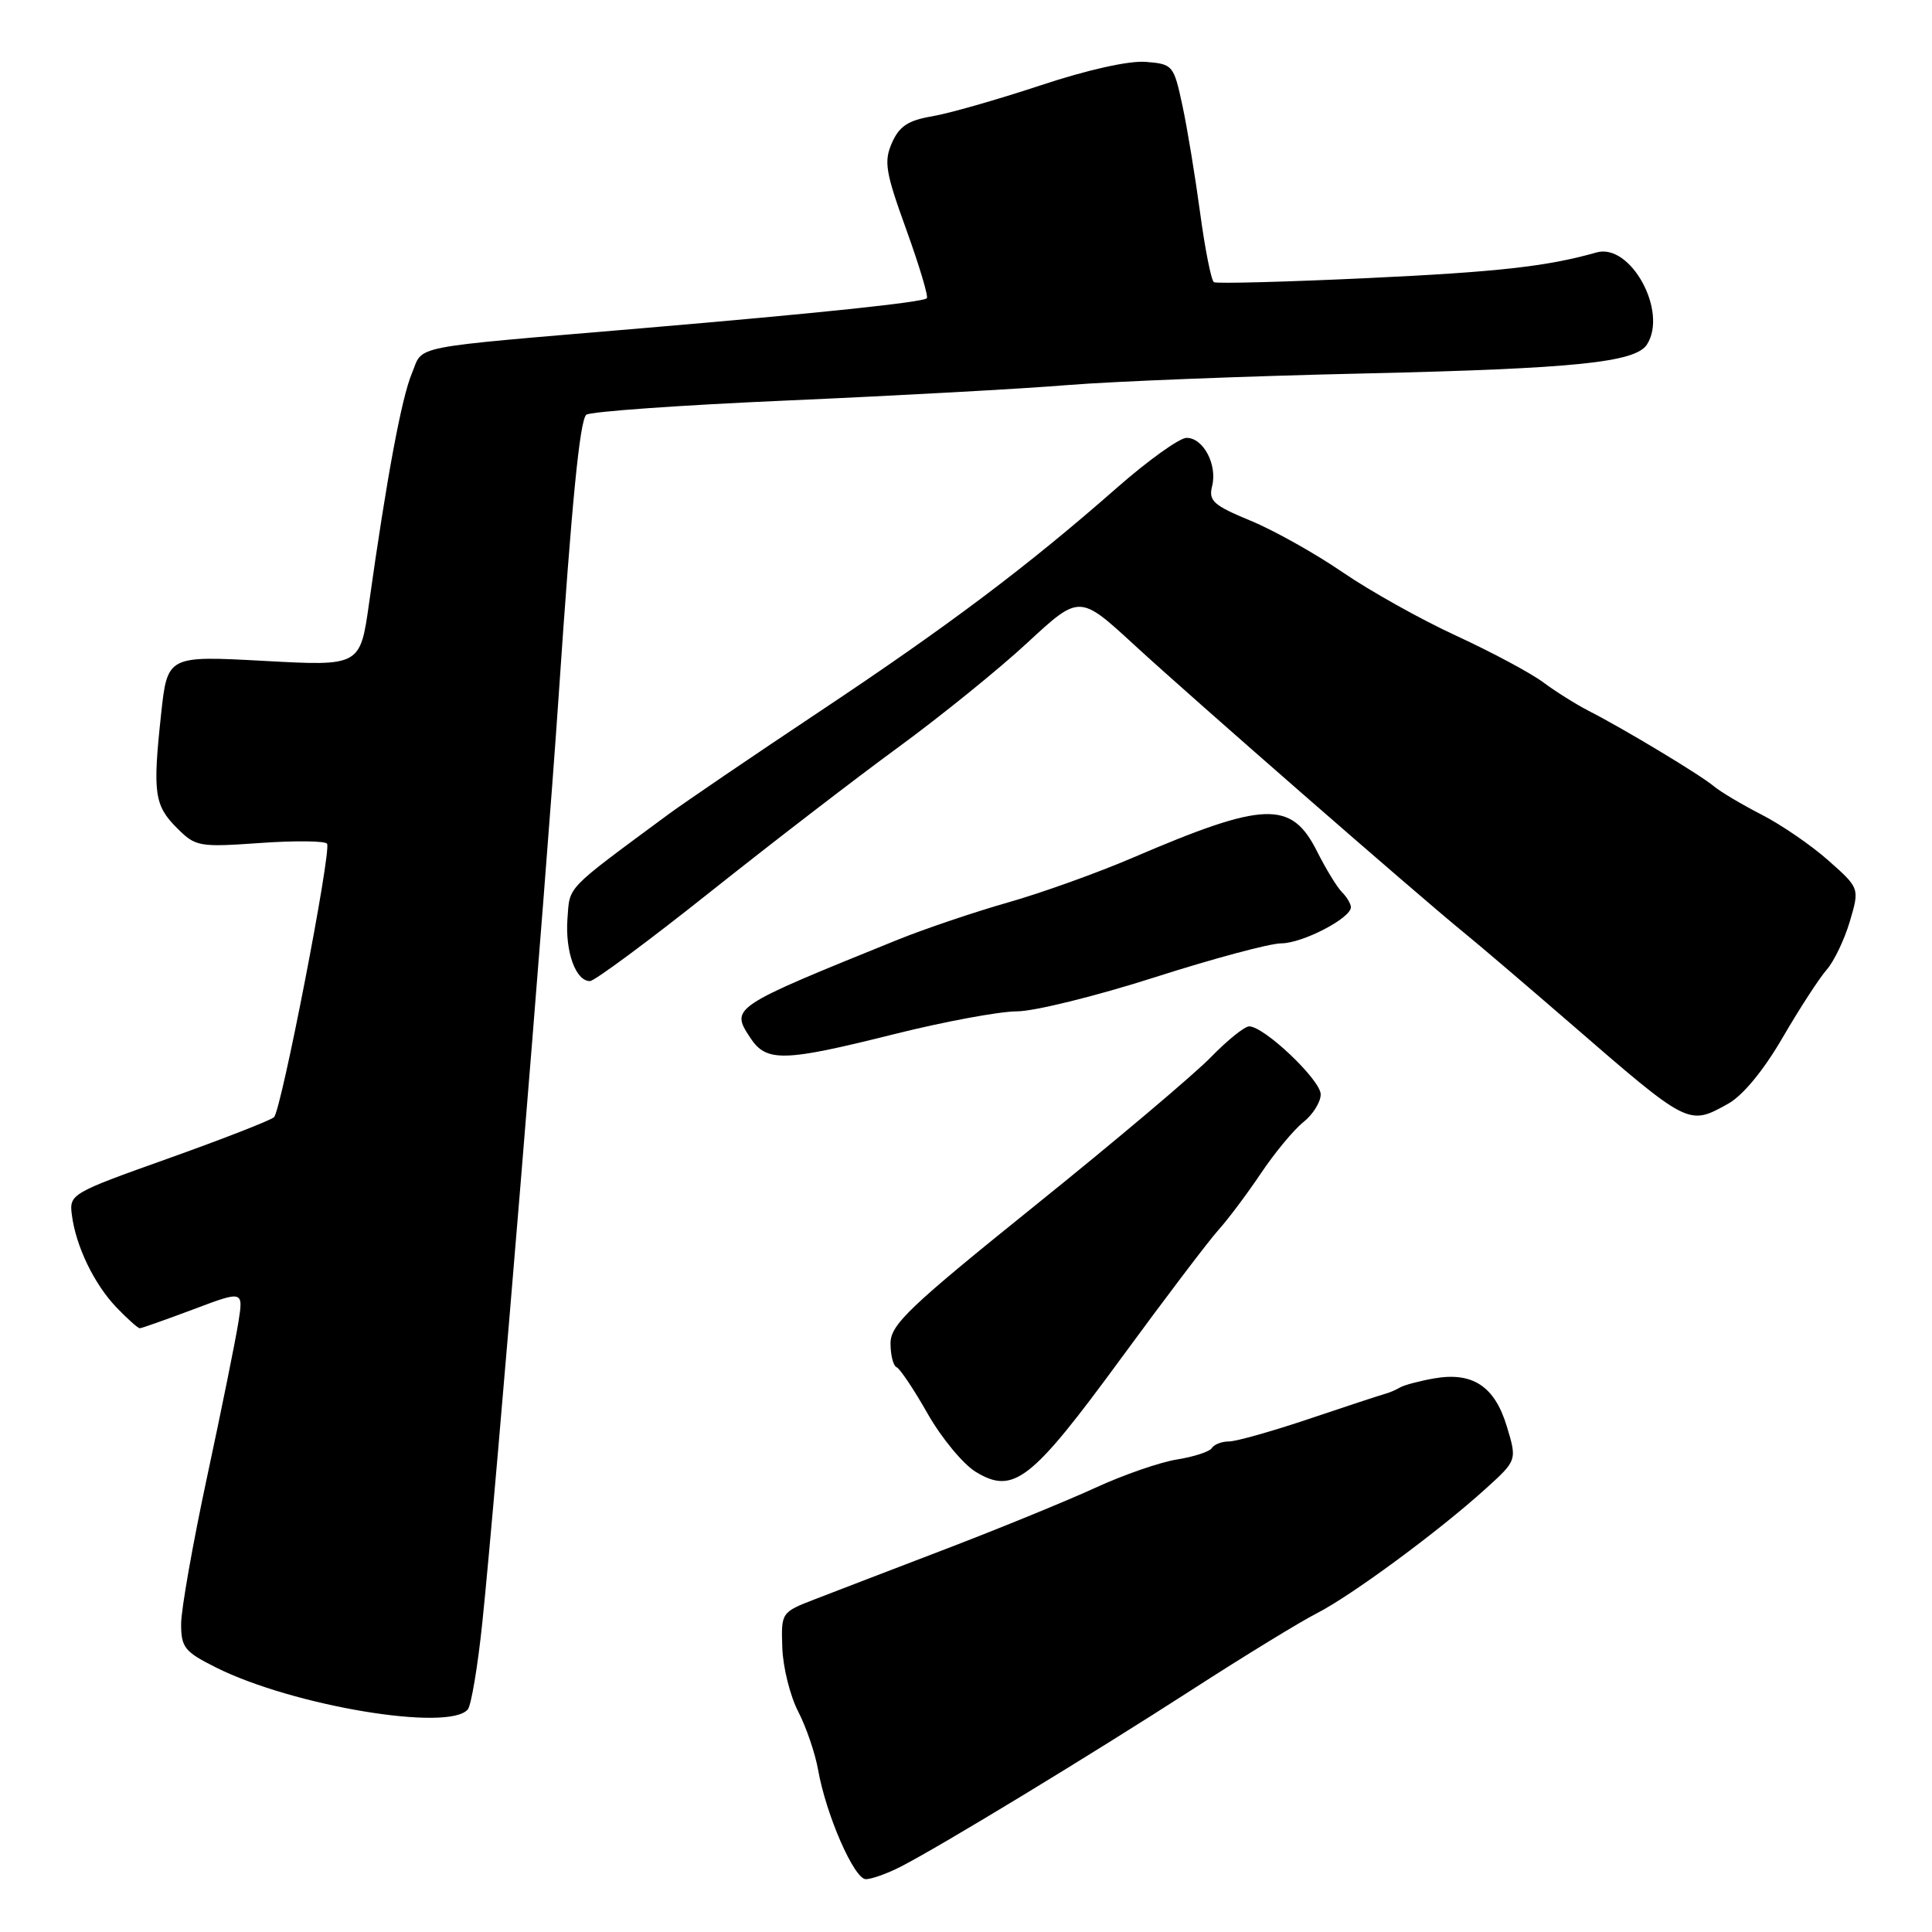 <?xml version="1.0" encoding="UTF-8" standalone="no"?>
<!DOCTYPE svg PUBLIC "-//W3C//DTD SVG 1.1//EN" "http://www.w3.org/Graphics/SVG/1.1/DTD/svg11.dtd" >
<svg xmlns="http://www.w3.org/2000/svg" xmlns:xlink="http://www.w3.org/1999/xlink" version="1.1" viewBox="0 0 256 256">
 <g >
 <path fill="currentColor"
d=" M 119.30 247.37 C 124.46 244.74 144.50 232.57 158.00 223.86 C 164.88 219.42 172.30 214.88 174.50 213.76 C 179.08 211.42 190.64 202.90 196.82 197.30 C 201.02 193.50 201.02 193.50 199.66 189.00 C 198.05 183.67 195.12 181.75 190.00 182.65 C 188.07 182.99 186.05 183.53 185.50 183.85 C 184.95 184.18 184.05 184.56 183.50 184.70 C 182.95 184.85 178.47 186.32 173.54 187.98 C 168.61 189.64 163.80 191.00 162.85 191.00 C 161.90 191.00 160.88 191.39 160.58 191.87 C 160.29 192.35 158.20 193.03 155.95 193.39 C 153.69 193.75 148.85 195.43 145.18 197.12 C 141.50 198.81 132.65 202.44 125.50 205.18 C 118.35 207.92 110.47 210.94 108.00 211.90 C 103.51 213.64 103.50 213.65 103.66 218.35 C 103.75 220.94 104.70 224.73 105.76 226.78 C 106.82 228.83 108.01 232.30 108.40 234.50 C 109.45 240.47 113.18 249.00 114.73 249.00 C 115.48 249.00 117.54 248.27 119.30 247.37 Z  M 61.99 226.50 C 62.44 225.95 63.31 220.78 63.91 215.00 C 65.66 198.31 72.30 117.68 74.04 92.00 C 75.77 66.46 76.82 55.78 77.68 54.96 C 78.13 54.54 90.20 53.68 104.50 53.06 C 118.80 52.43 135.45 51.52 141.50 51.02 C 147.55 50.53 165.32 49.83 181.00 49.48 C 208.69 48.84 216.71 48.02 218.23 45.65 C 221.04 41.27 216.05 32.17 211.55 33.45 C 205.01 35.31 198.50 36.04 181.00 36.86 C 170.28 37.36 161.21 37.60 160.85 37.39 C 160.50 37.18 159.68 33.07 159.03 28.26 C 158.38 23.44 157.33 17.02 156.68 14.00 C 155.53 8.64 155.41 8.49 151.85 8.20 C 149.64 8.01 144.10 9.24 137.85 11.32 C 132.16 13.20 125.69 15.05 123.47 15.42 C 120.34 15.95 119.16 16.73 118.19 18.92 C 117.10 21.41 117.32 22.78 120.09 30.43 C 121.81 35.20 123.04 39.29 122.81 39.52 C 122.29 40.05 108.52 41.50 85.00 43.50 C 53.63 46.17 56.16 45.67 54.57 49.49 C 53.20 52.77 51.25 63.24 48.91 79.88 C 47.73 88.27 47.73 88.27 34.96 87.57 C 22.18 86.88 22.18 86.88 21.34 94.69 C 20.22 105.09 20.45 106.72 23.46 109.73 C 25.92 112.19 26.36 112.27 34.48 111.70 C 39.14 111.37 43.12 111.42 43.34 111.80 C 43.93 112.83 37.27 147.14 36.31 148.03 C 35.87 148.45 29.58 150.90 22.33 153.49 C 9.41 158.09 9.17 158.23 9.52 160.97 C 10.05 165.13 12.47 170.15 15.44 173.25 C 16.89 174.76 18.28 176.00 18.52 176.00 C 18.76 176.00 21.95 174.87 25.61 173.50 C 32.26 170.99 32.26 170.99 31.58 175.25 C 31.21 177.59 29.36 186.75 27.46 195.60 C 25.56 204.46 24.00 213.27 24.00 215.18 C 24.00 218.30 24.46 218.87 28.64 220.96 C 38.85 226.06 59.53 229.50 61.99 226.50 Z  M 148.54 180.00 C 154.38 172.03 160.18 164.38 161.43 163.00 C 162.68 161.62 165.21 158.25 167.06 155.50 C 168.90 152.75 171.45 149.68 172.71 148.68 C 173.97 147.68 175.00 146.02 175.00 145.01 C 175.00 143.11 167.52 136.00 165.52 136.00 C 164.91 136.00 162.63 137.84 160.45 140.08 C 158.28 142.32 147.84 151.14 137.25 159.66 C 120.42 173.21 118.00 175.52 118.00 178.00 C 118.00 179.56 118.36 180.98 118.81 181.17 C 119.25 181.35 121.11 184.13 122.93 187.34 C 124.76 190.55 127.62 194.01 129.29 195.03 C 134.30 198.07 136.65 196.23 148.54 180.00 Z  M 228.99 146.25 C 230.94 145.16 233.68 141.84 236.20 137.50 C 238.44 133.65 241.07 129.60 242.04 128.50 C 243.01 127.40 244.39 124.52 245.11 122.10 C 246.41 117.69 246.41 117.69 242.27 114.02 C 240.00 112.00 236.00 109.26 233.39 107.93 C 230.79 106.59 227.94 104.90 227.08 104.17 C 225.31 102.68 215.12 96.54 210.50 94.19 C 208.85 93.34 206.15 91.65 204.50 90.42 C 202.85 89.19 197.68 86.42 193.00 84.26 C 188.32 82.11 181.55 78.32 177.94 75.85 C 174.34 73.38 168.84 70.29 165.72 69.00 C 160.78 66.96 160.12 66.36 160.61 64.42 C 161.33 61.56 159.43 57.99 157.21 58.02 C 156.27 58.04 152.12 61.01 148.00 64.63 C 136.11 75.07 125.69 82.91 108.50 94.35 C 99.70 100.21 90.70 106.33 88.50 107.95 C 74.77 118.10 75.52 117.33 75.19 121.75 C 74.88 126.10 76.28 130.00 78.17 130.00 C 78.77 130.00 85.91 124.71 94.03 118.25 C 102.15 111.79 113.41 103.12 119.05 99.00 C 124.68 94.88 132.39 88.64 136.16 85.14 C 143.04 78.78 143.04 78.78 150.27 85.43 C 157.94 92.49 187.73 118.48 193.85 123.47 C 195.86 125.10 202.22 130.53 208.00 135.53 C 223.82 149.24 223.71 149.18 228.99 146.25 Z  M 118.56 137.01 C 125.13 135.37 132.40 134.02 134.73 134.01 C 137.05 134.01 145.28 131.97 153.00 129.50 C 160.72 127.03 168.27 125.00 169.77 125.00 C 172.58 124.99 179.00 121.67 179.00 120.21 C 179.00 119.77 178.47 118.87 177.82 118.22 C 177.17 117.57 175.68 115.13 174.51 112.80 C 171.10 106.03 167.57 106.15 150.03 113.68 C 145.38 115.67 137.95 118.34 133.53 119.59 C 129.11 120.85 122.58 123.06 119.00 124.50 C 96.87 133.46 96.79 133.51 99.40 137.49 C 101.55 140.77 103.79 140.71 118.56 137.01 Z "/>
</g>
</svg>